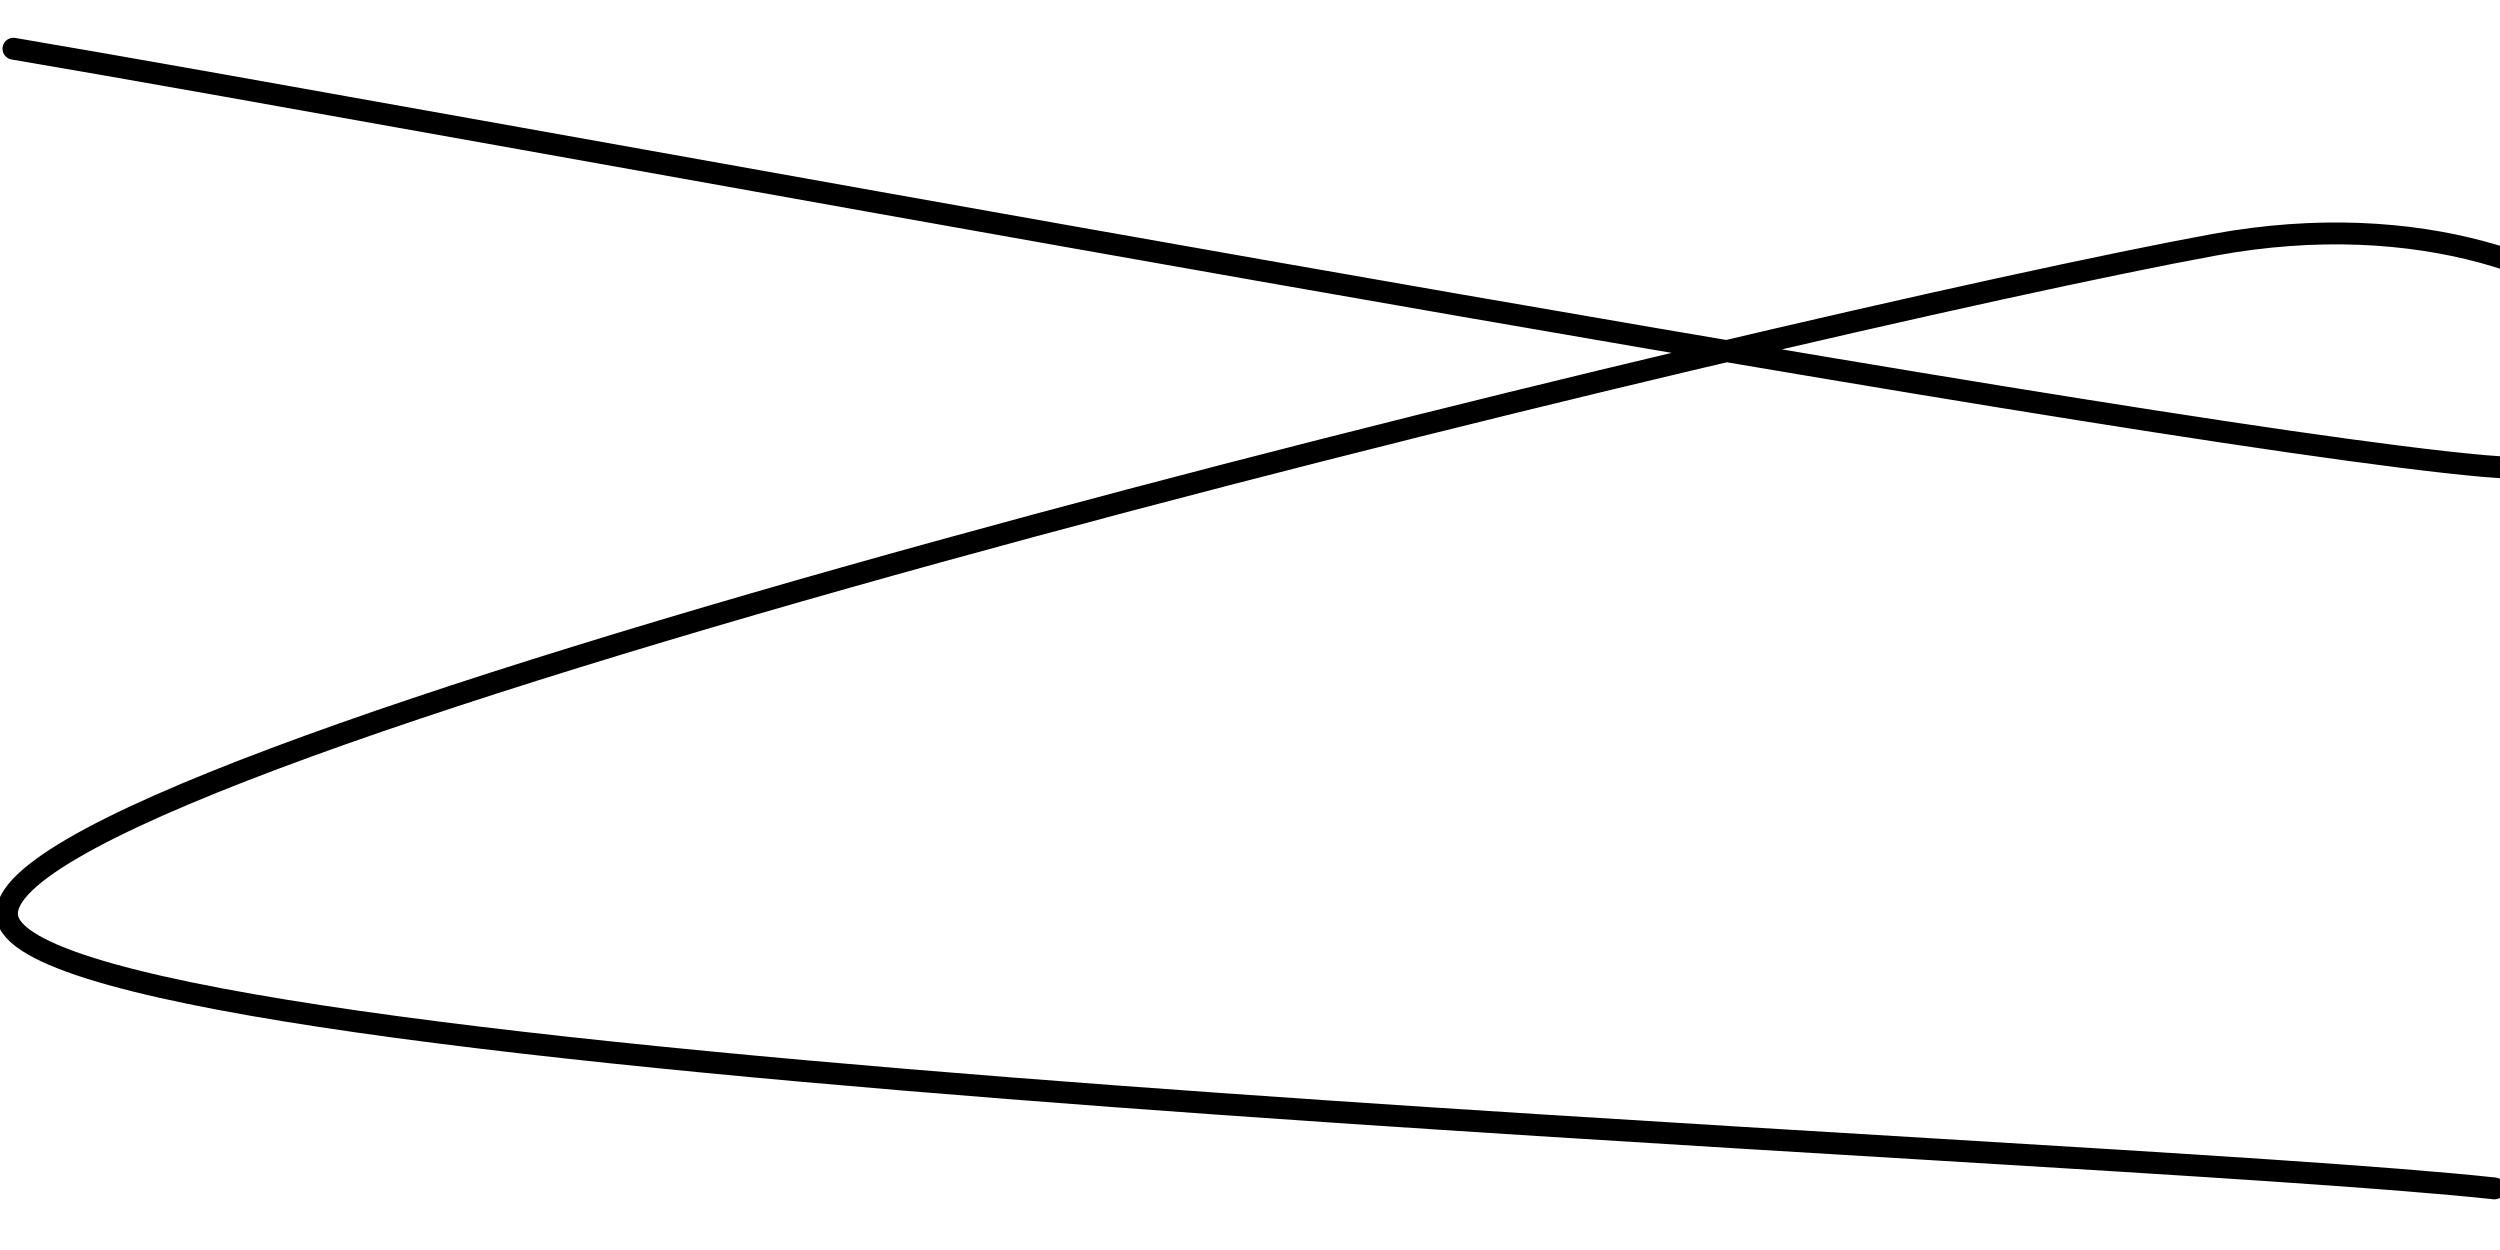 <svg xmlns="http://www.w3.org/2000/svg" version="1.1" xmlns:xlink="http://www.w3.org/1999/xlink" xmlns:svgjs="http://svgjs.dev/svgjs" viewBox="0 0 800 400"><path d="M4.301,15.591C136.021,37.843,677.24,138.65,794.624,149.104C912.007,159.558,840.621,54.122,708.602,78.315C576.583,102.509,-12.425,243.937,2.509,294.265C17.443,344.594,665.591,365.95,798.208,380.287" fill="none" stroke-width="7" stroke="url(&quot;#SvgjsLinearGradient1008&quot;)" stroke-linecap="round"></path><defs><linearGradient id="SvgjsLinearGradient1008"><stop stop-color="hsl(37, 99%, 67%)" offset="0"></stop><stop stop-color="hsl(316, 73%, 52%)" offset="1"></stop></linearGradient></defs></svg>